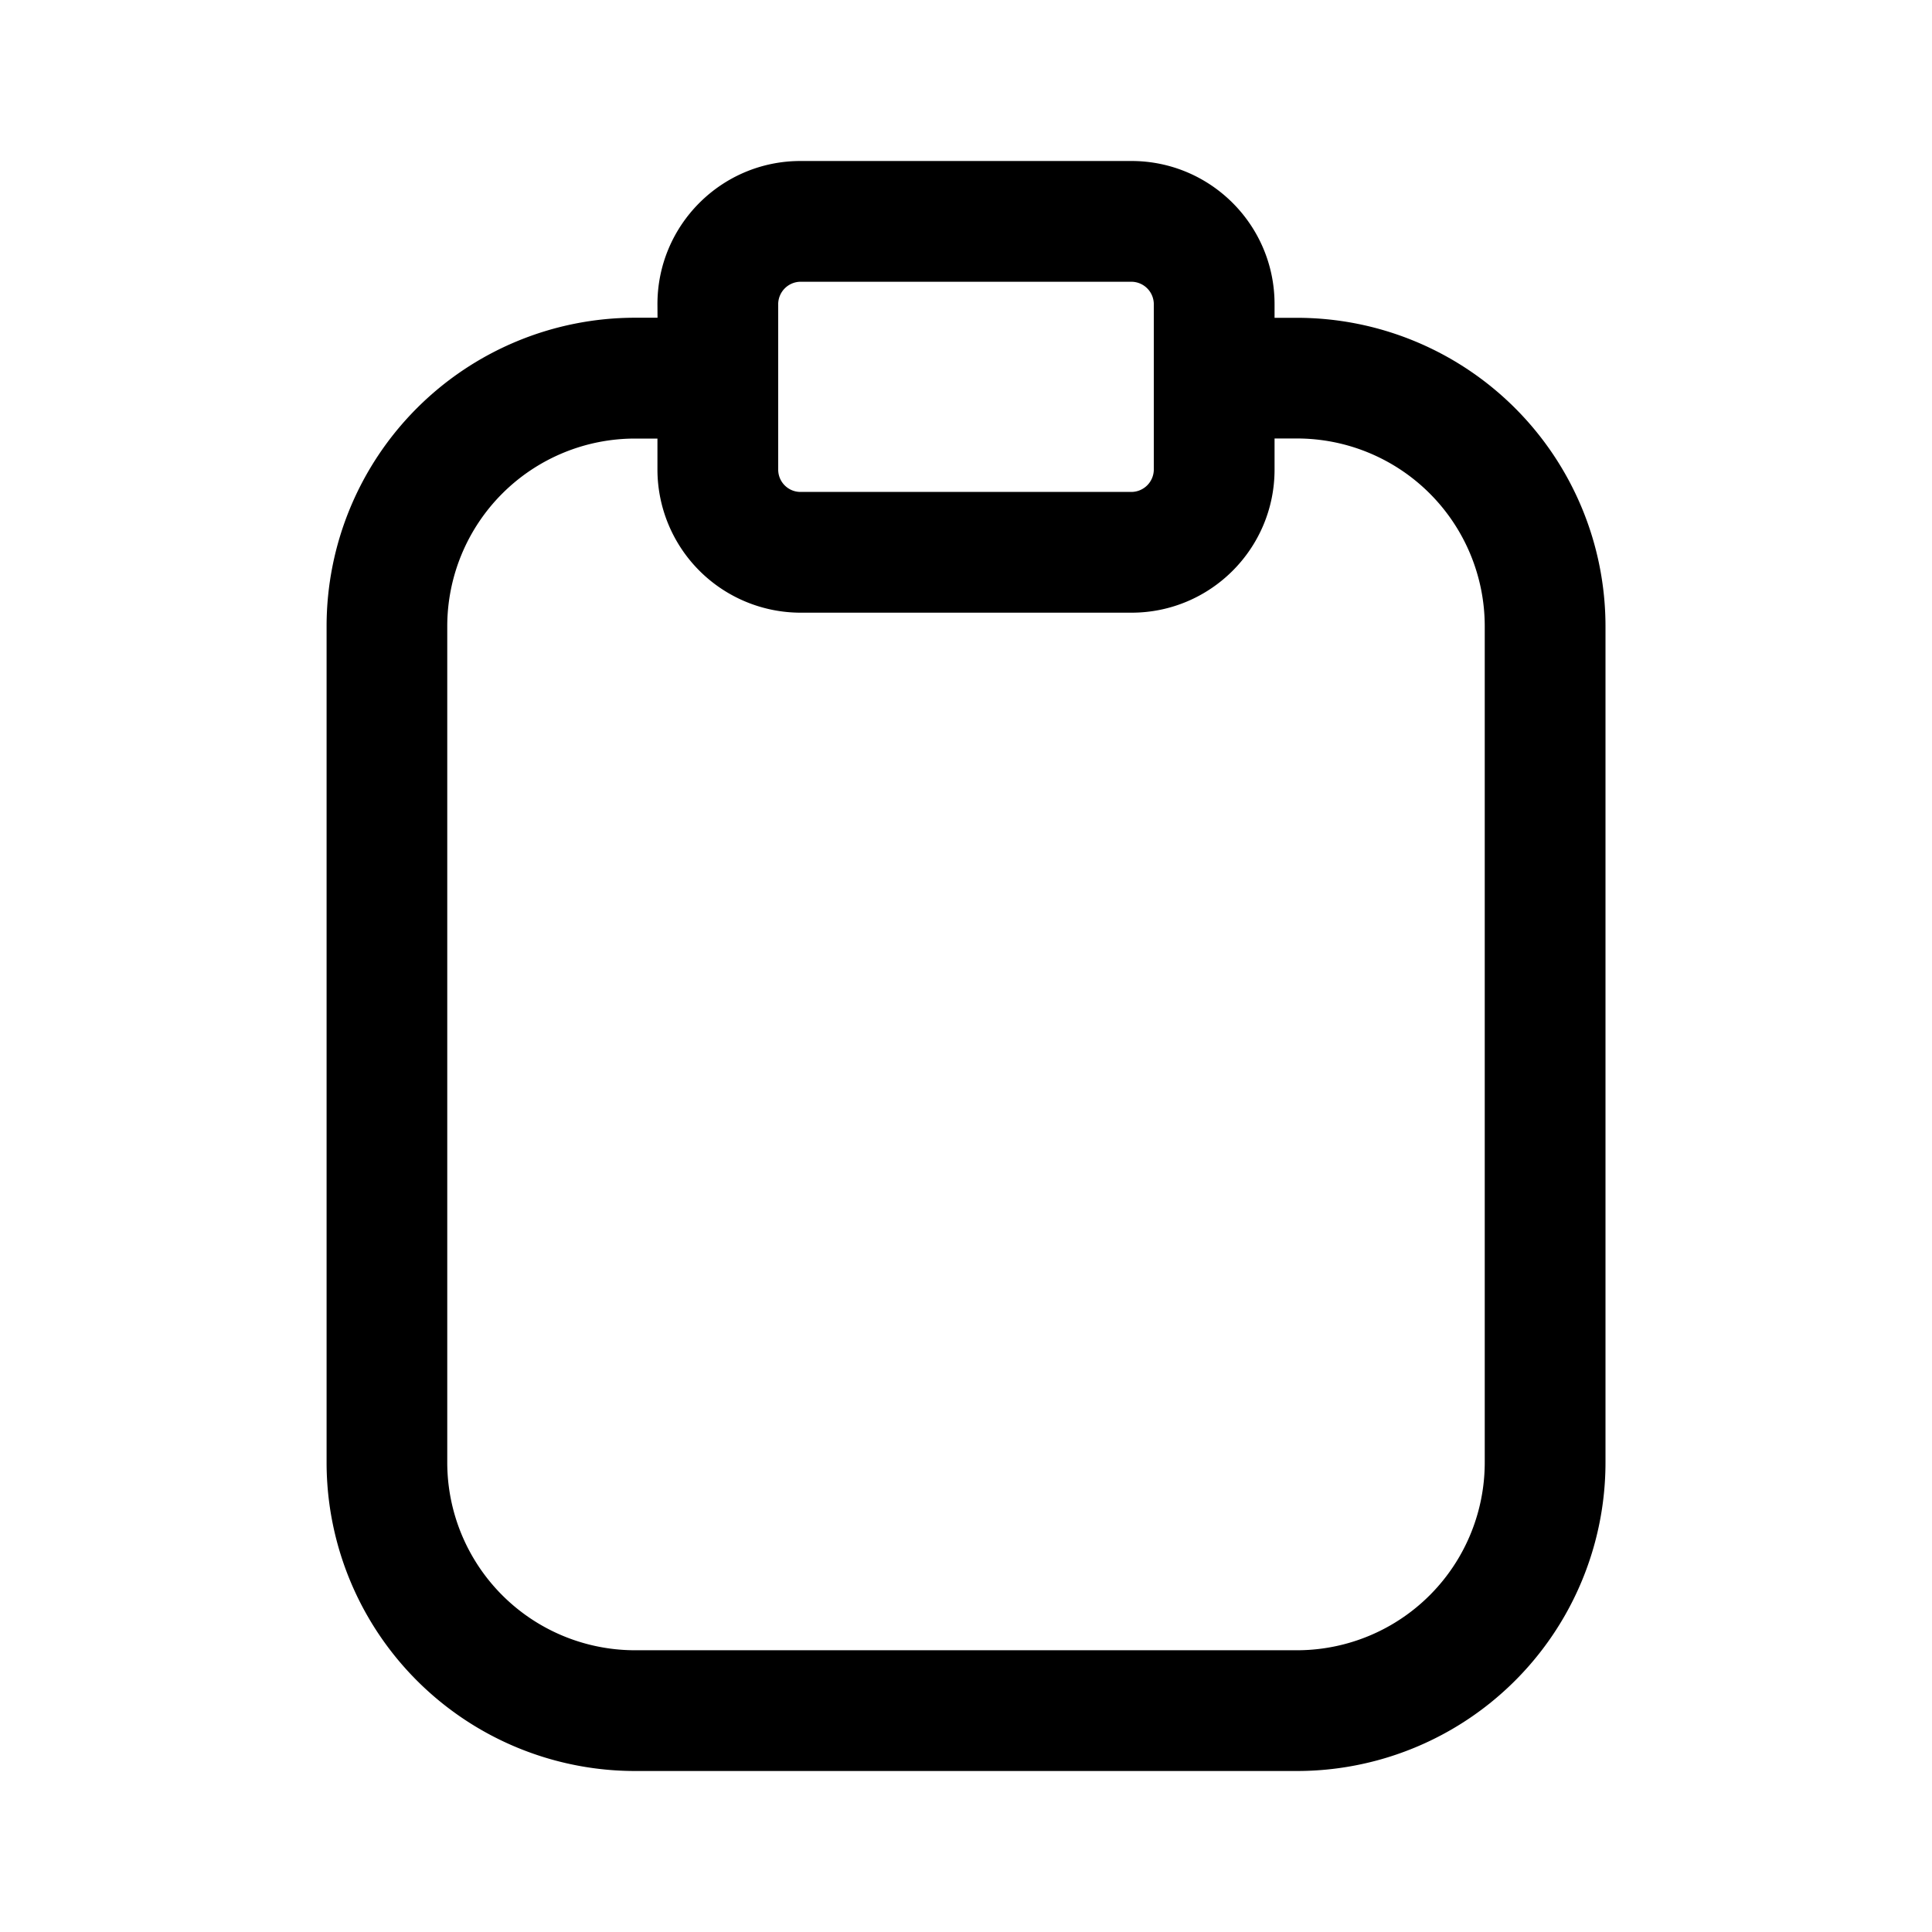 <svg xmlns="http://www.w3.org/2000/svg" width="24" height="24" fill="none" class="persona-icon" viewBox="0 0 24 24"><path fill="currentColor" fill-rule="evenodd" d="M8.167 3.778C8.167 2.796 8.963 2 9.944 2h4.111c.982 0 1.778.796 1.778 1.778v.17h.278a3.833 3.833 0 0 1 3.833 3.832v10.386A3.833 3.833 0 0 1 16.111 22H7.89a3.833 3.833 0 0 1-3.833-3.834V7.78a3.833 3.833 0 0 1 3.833-3.833h.278zm0 1.67h-.278A2.333 2.333 0 0 0 5.556 7.78v10.386A2.333 2.333 0 0 0 7.889 20.5h8.222a2.333 2.333 0 0 0 2.333-2.334V7.78a2.333 2.333 0 0 0-2.333-2.333h-.278v.386c0 .982-.796 1.778-1.777 1.778H9.944a1.78 1.78 0 0 1-1.777-1.778zM9.944 3.5a.28.28 0 0 0-.277.278v2.055c0 .154.124.278.277.278h4.111a.28.28 0 0 0 .278-.278V3.778a.28.28 0 0 0-.277-.278z" clip-rule="evenodd"/></svg>